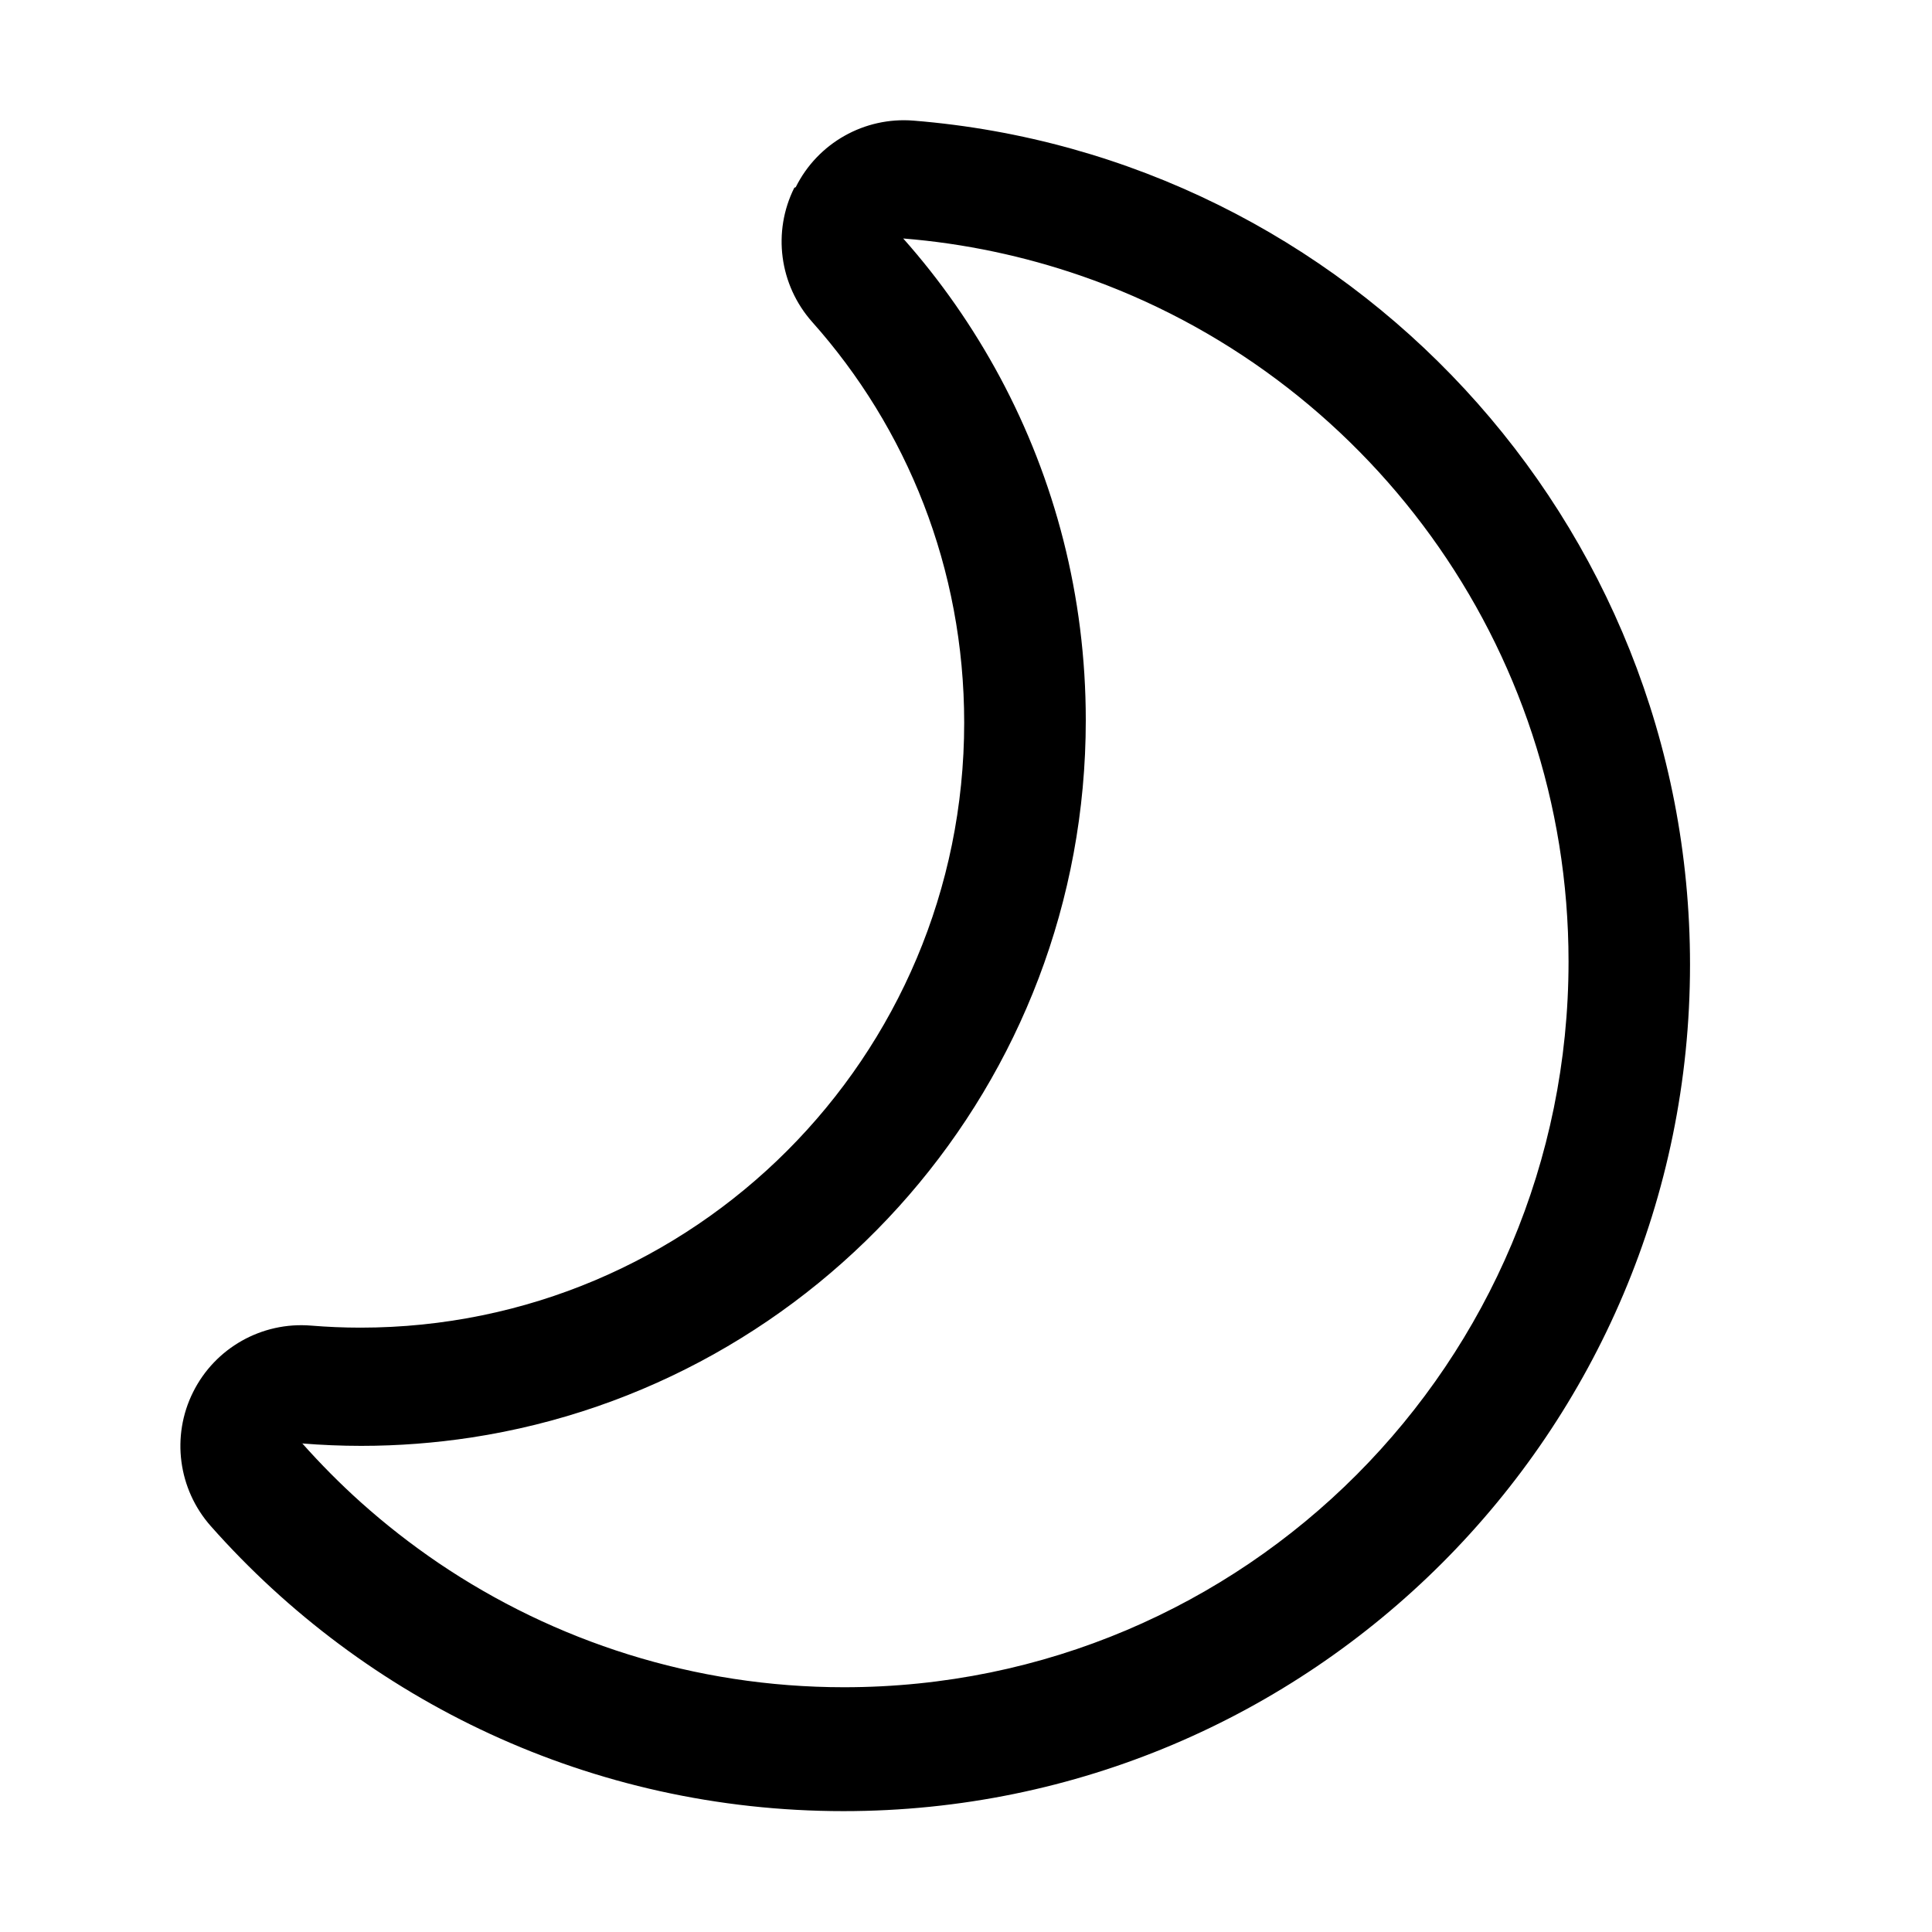 <svg fill="none" viewBox="0 0 16 16" xmlns="http://www.w3.org/2000/svg"><path d="m6.59 1.55c0.182-0.366 0.569-0.584 0.976-0.551 3.6 0.291 6.43 3.31 6.43 6.99 0 3.87-3.14 7.01-7.01 7.01-2.09 0-3.96-0.914-5.24-2.36-0.271-0.306-0.329-0.746-0.147-1.11 0.182-0.366 0.569-0.584 0.976-0.551 0.135 0.011 0.271 0.017 0.41 0.017 2.76 0 5-2.24 5-5.01 0-1.28-0.475-2.44-1.26-3.32-0.271-0.306-0.329-0.746-0.147-1.11zm-4.09 10.4c0.154 0.173 0.317 0.338 0.49 0.493 0.201 0.18 0.415 0.347 0.64 0.5 0.96 0.65 2.12 1.03 3.36 1.03 3.32 0 6-2.69 6-6.01 0-2.63-1.69-4.87-4.04-5.68-0.467-0.161-0.96-0.267-1.47-0.308 0.31 0.349 0.579 0.735 0.802 1.15 0.453 0.845 0.71 1.81 0.71 2.84 0 3.01-2.21 5.5-5.09 5.94-0.297 0.045-0.601 0.069-0.911 0.069-0.165 0-0.328-0.007-0.49-0.02z" clip-rule="evenodd" fill="#000" fill-rule="evenodd"/></svg>

